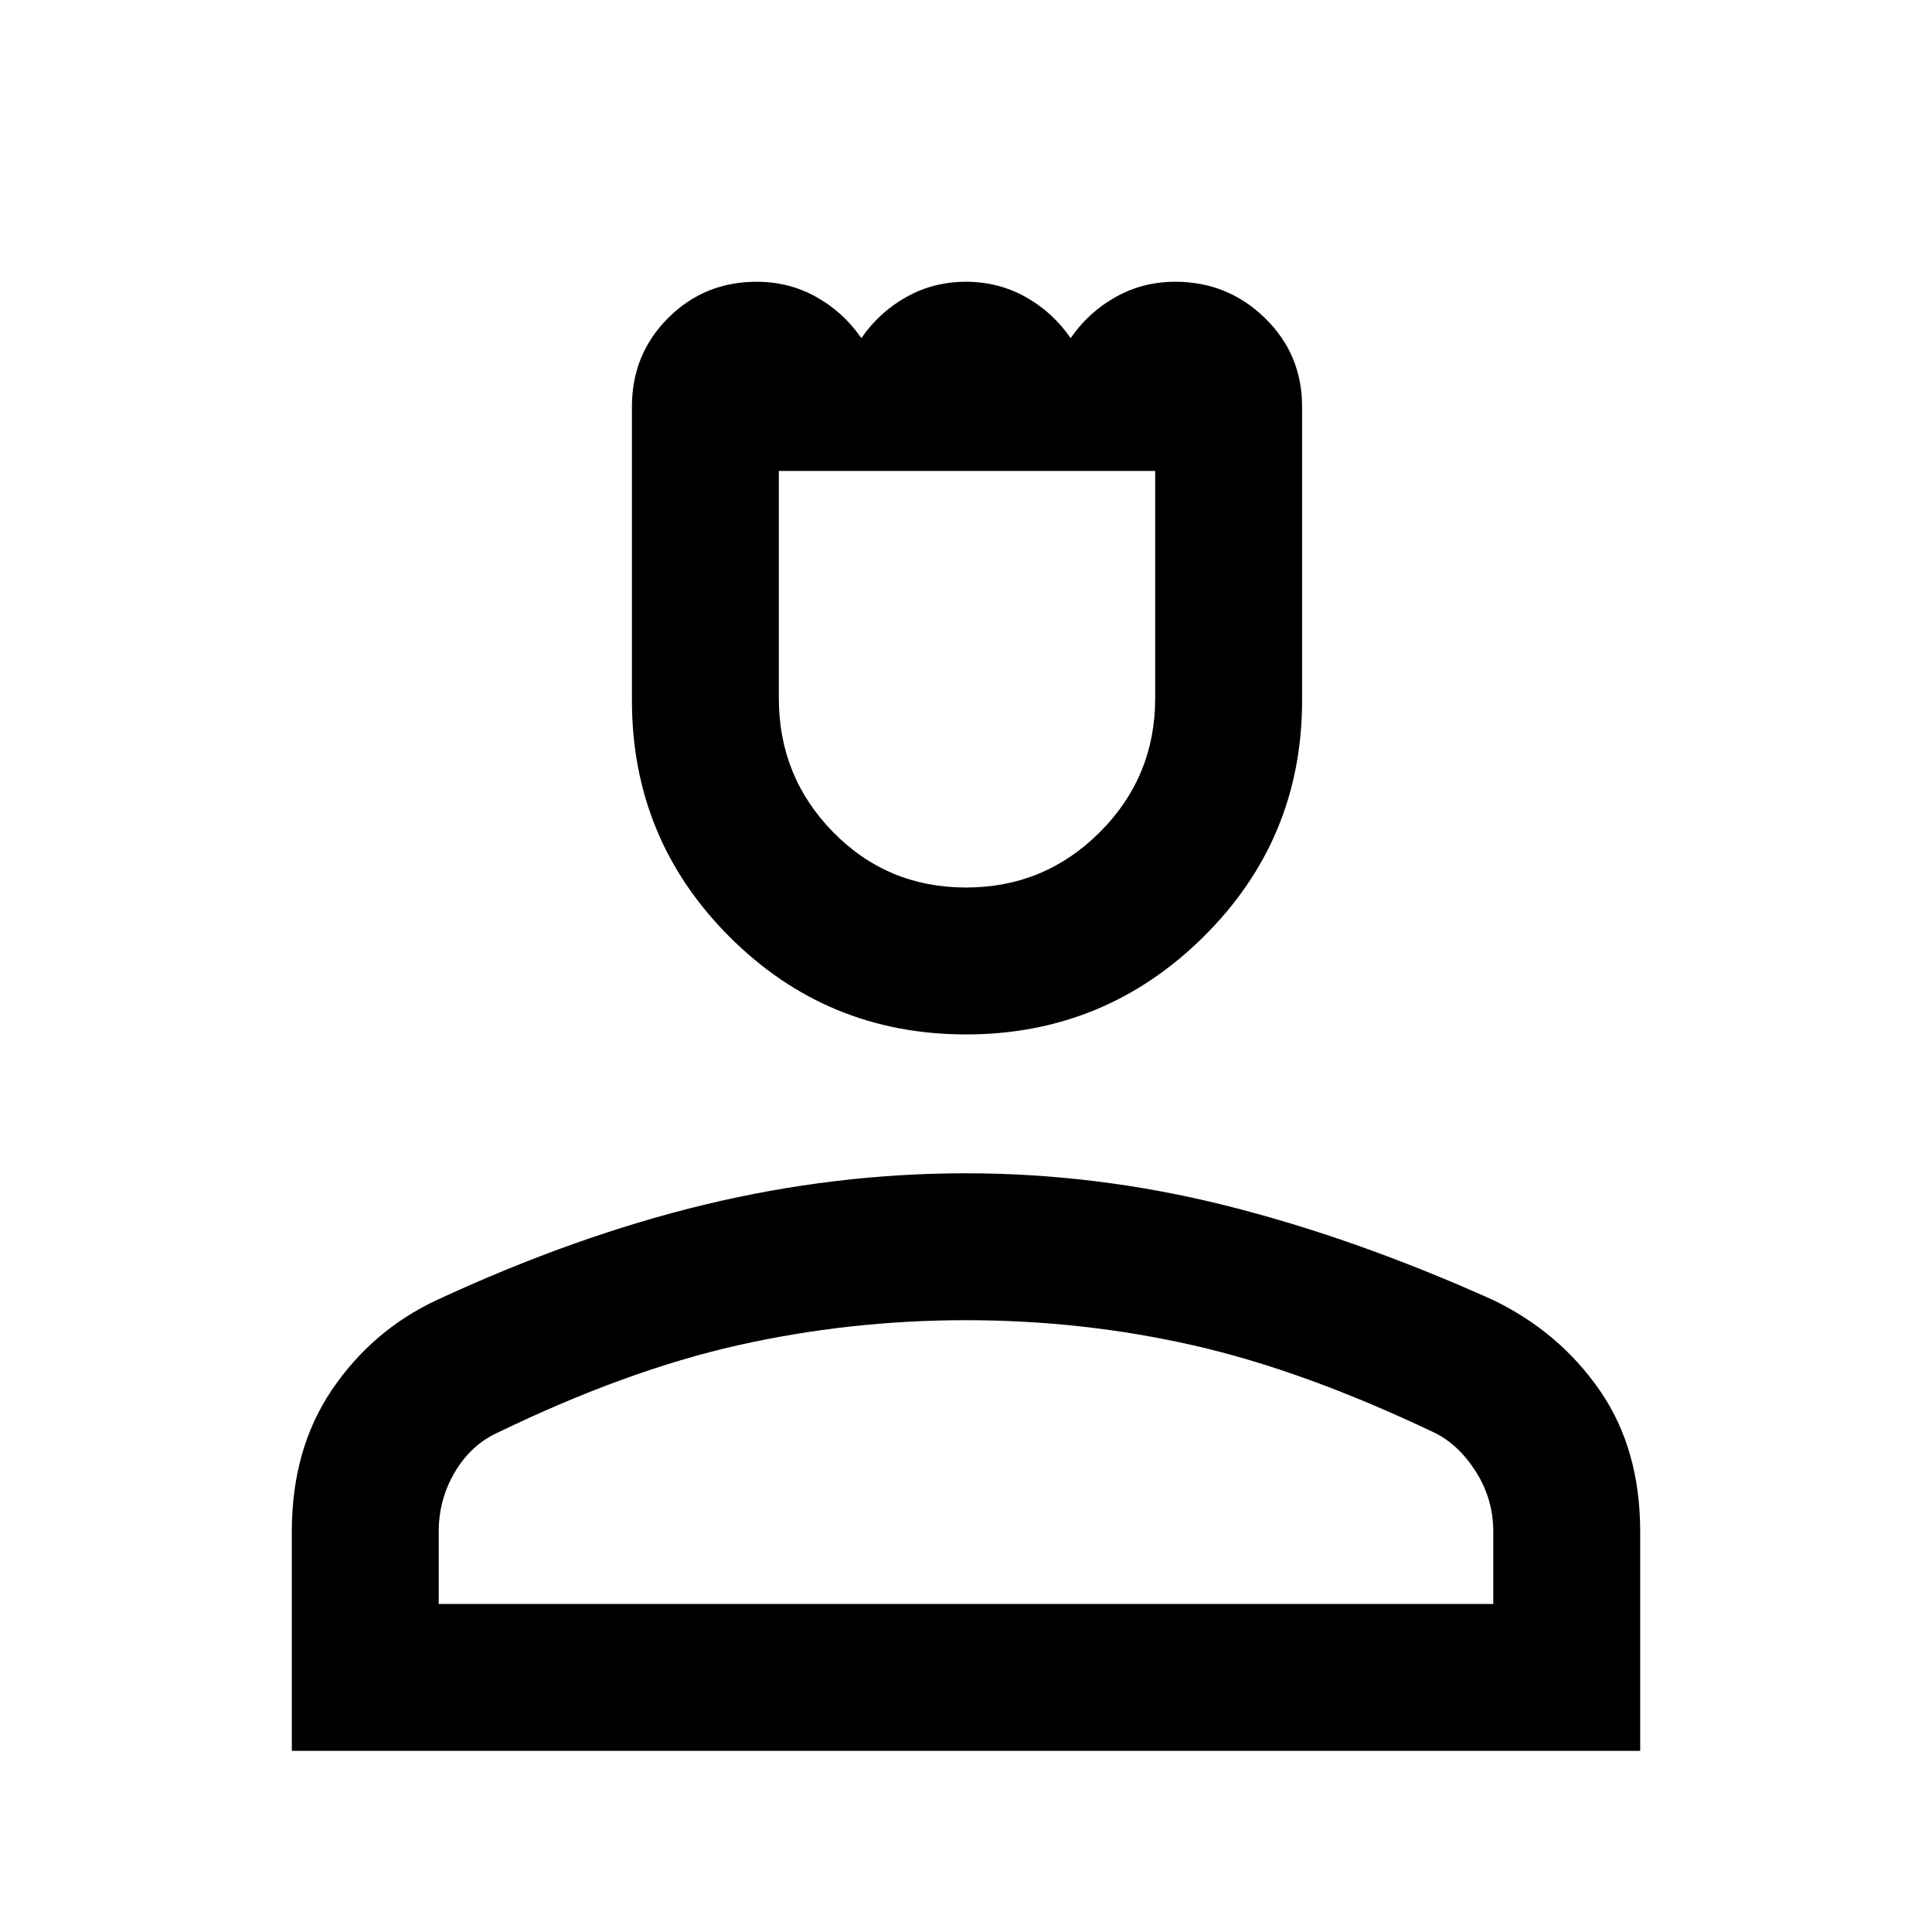 <svg xmlns="http://www.w3.org/2000/svg" height="48" width="48"><path d="M24 25.7q-3.45 0-5.875-2.425T15.7 17.4v-7.3q0-1.3.9-2.2.9-.9 2.2-.9.8 0 1.475.375T21.4 8.4q.45-.65 1.125-1.025Q23.2 7 24 7t1.475.375Q26.15 7.75 26.6 8.4q.45-.65 1.125-1.025Q28.4 7 29.2 7q1.3 0 2.225.9t.925 2.2v7.3q0 3.45-2.45 5.875T24 25.7Zm0-3.65q1.95 0 3.325-1.375Q28.7 19.3 28.7 17.35V11.7h-9.35v5.65q0 1.95 1.35 3.325 1.35 1.375 3.3 1.375ZM7.25 43.5v-5.45q0-2.05 1-3.525t2.6-2.225q3.45-1.6 6.675-2.375Q20.75 29.15 24 29.15q3.25 0 6.45.8t6.65 2.35q1.65.8 2.65 2.25t1 3.5v5.45Zm3.65-3.65h26.2v-1.8q0-.8-.425-1.475T35.65 35.6q-3.25-1.55-6-2.175Q26.9 32.8 24 32.8q-2.9 0-5.675.625T12.35 35.6q-.65.3-1.05.975t-.4 1.475Zm13.1 0Zm0-28.15Z"/></svg>